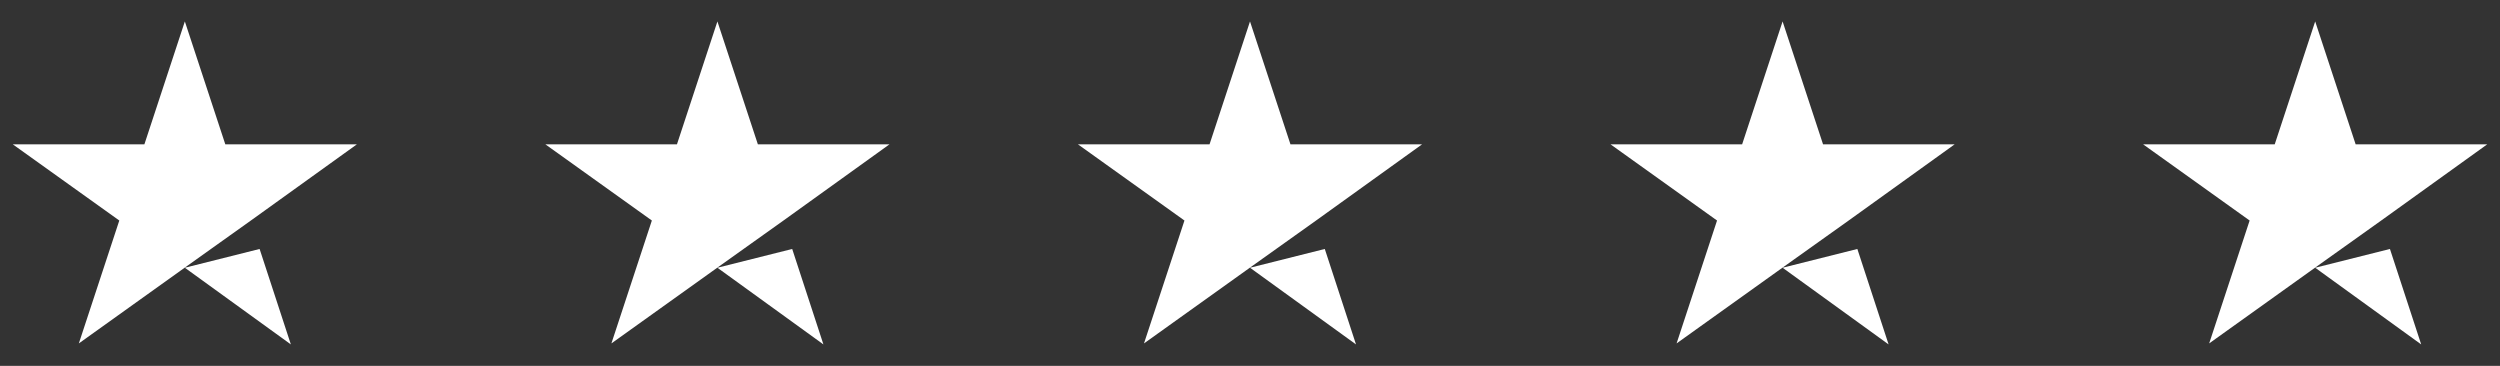 <svg width="82" height="12" viewBox="0 0 82 12" fill="none" xmlns="http://www.w3.org/2000/svg">
<rect x="0" y="0" width="82" height="12" fill="#333333" stroke="none"/>
<path d="M6.063 8.782L8.515 8.166L9.54 11.297L6.063 8.782ZM11.706 4.734H7.39L6.063 0.703L4.736 4.734H0.419L3.913 7.233L2.586 11.264L6.079 8.765L8.229 7.233L11.706 4.734ZM23.531 8.782L25.984 8.166L27.008 11.297L23.531 8.782ZM29.175 4.734H24.858L23.531 0.703L22.204 4.734H17.888L21.381 7.233L20.054 11.264L23.548 8.765L25.698 7.233L29.175 4.734ZM41 8.782L43.453 8.166L44.477 11.297L41 8.782ZM46.644 4.734H42.327L41 0.703L39.673 4.734H35.356L38.85 7.233L37.523 11.264L41.017 8.765L43.167 7.233L46.644 4.734ZM58.469 8.782L60.921 8.166L61.946 11.297L58.469 8.782ZM64.113 4.734H59.796L58.469 0.703L57.142 4.734H52.825L56.319 7.233L54.992 11.264L58.486 8.765L60.636 7.233L64.113 4.734ZM75.938 8.782L78.39 8.166L79.415 11.297L75.938 8.782ZM81.581 4.734H77.265L75.938 0.703L74.611 4.734H70.294L73.788 7.233L72.461 11.264L75.954 8.765L78.104 7.233L81.581 4.734Z" fill="white"/>
</svg>
